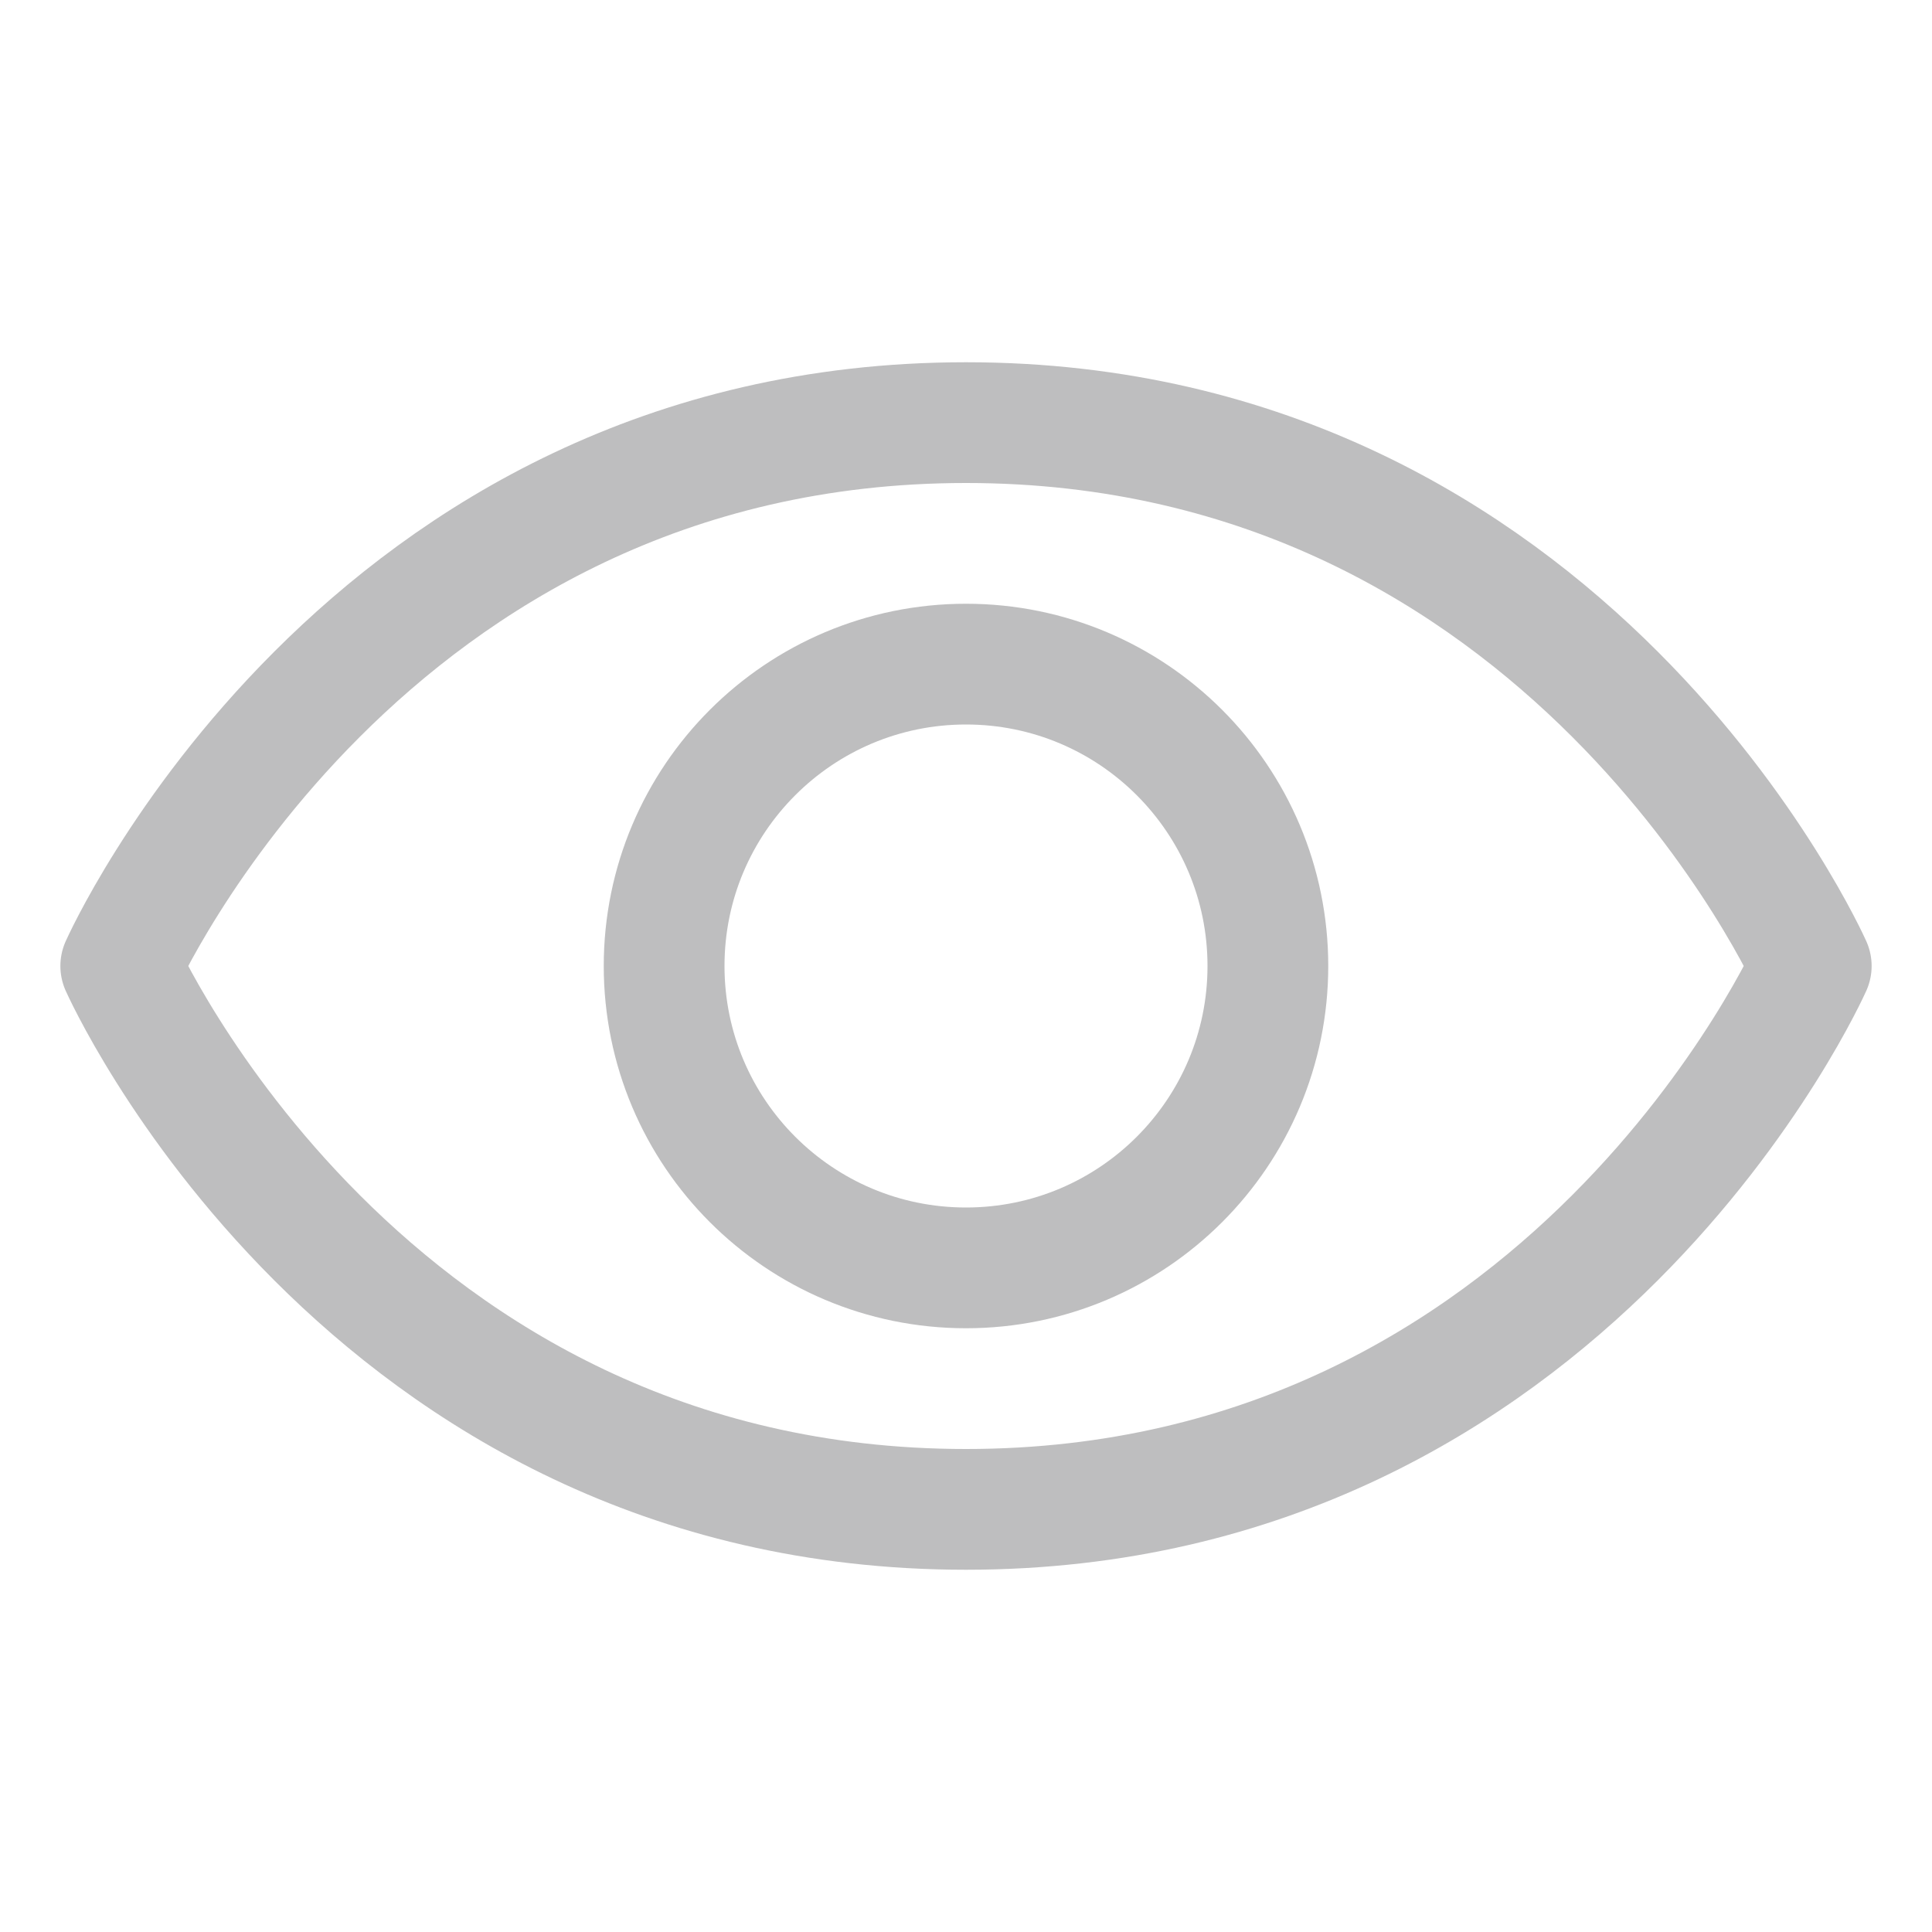 <svg xmlns="http://www.w3.org/2000/svg" width="24" height="24" viewBox="0 0 24 24" fill="none">
  <path d="M12 5.25C4.5 5.25 1.5 12 1.5 12C1.5 12 4.5 18.75 12 18.75C19.5 18.75 22.5 12 22.5 12C22.5 12 19.5 5.25 12 5.25Z" stroke="#BEBEBF" stroke-width="1.5" stroke-linecap="round" stroke-linejoin="round"/>
  <path d="M12 15.75C14.071 15.75 15.75 14.071 15.75 12C15.75 9.929 14.071 8.25 12 8.25C9.929 8.25 8.25 9.929 8.25 12C8.25 14.071 9.929 15.75 12 15.75Z" stroke="#BEBEBF" stroke-width="1.5" stroke-linecap="round" stroke-linejoin="round"/>
</svg>